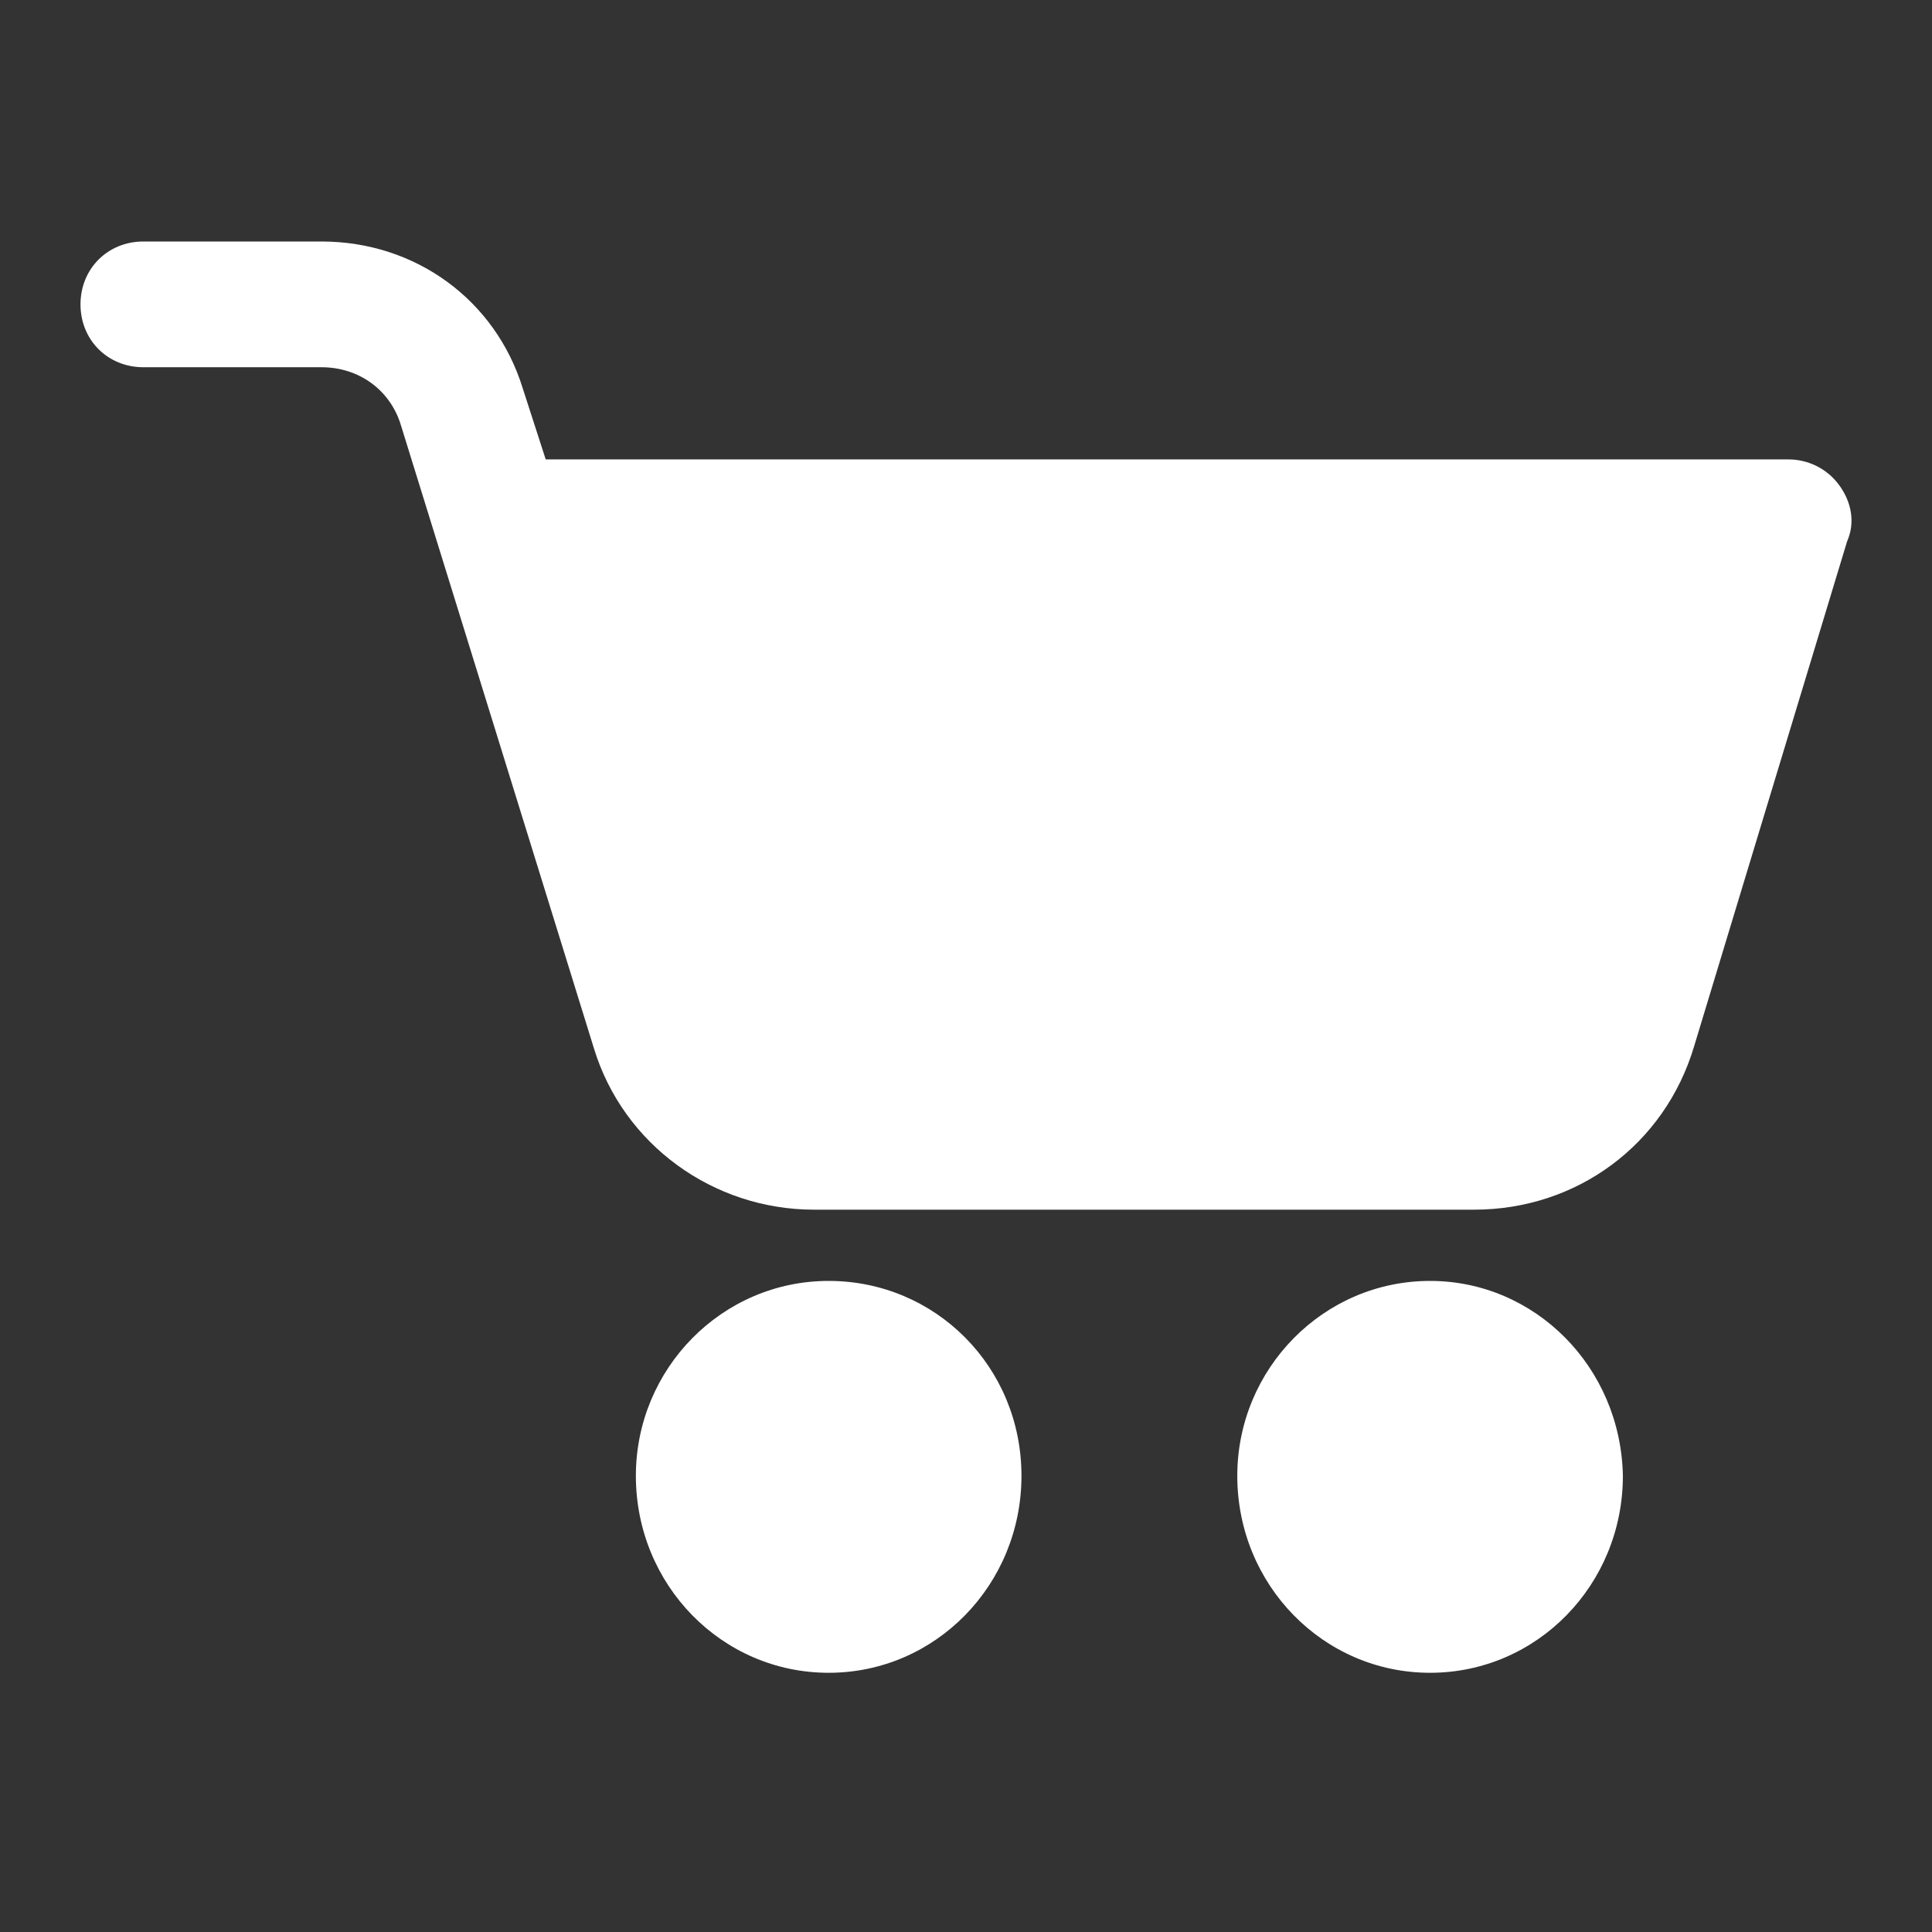 <svg width="24" height="24" viewBox="0 0 24 24" fill="none" xmlns="http://www.w3.org/2000/svg">
  <rect x="0" y="0" width="24" height="24" fill="#333333" stroke="none"/>
  <path fill-rule="evenodd" clip-rule="evenodd" d="M22.217 5.707C22.451 5.707 22.686 5.812 22.842 6.02C22.998 6.228 23.05 6.488 22.946 6.723L21.045 12.997C20.681 14.22 19.588 15.027 18.312 15.027H10.112C8.862 15.027 7.743 14.22 7.378 13.023L4.983 5.291C4.853 4.848 4.462 4.562 3.994 4.562H1.781C1.338 4.562 1 4.224 1 3.781C1 3.338 1.338 3 1.781 3H3.994C5.165 3 6.155 3.729 6.493 4.822L6.779 5.707H22.217ZM10.294 15.912C8.966 15.912 7.899 17.006 7.899 18.333C7.899 19.687 8.966 20.78 10.294 20.78C11.621 20.78 12.689 19.687 12.689 18.333C12.689 16.98 11.621 15.912 10.294 15.912ZM17.765 15.912C16.438 15.912 15.37 17.006 15.37 18.333C15.37 19.687 16.438 20.78 17.765 20.78C19.093 20.78 20.16 19.687 20.16 18.333C20.134 16.98 19.067 15.912 17.765 15.912Z" fill="white"/>
</svg>
